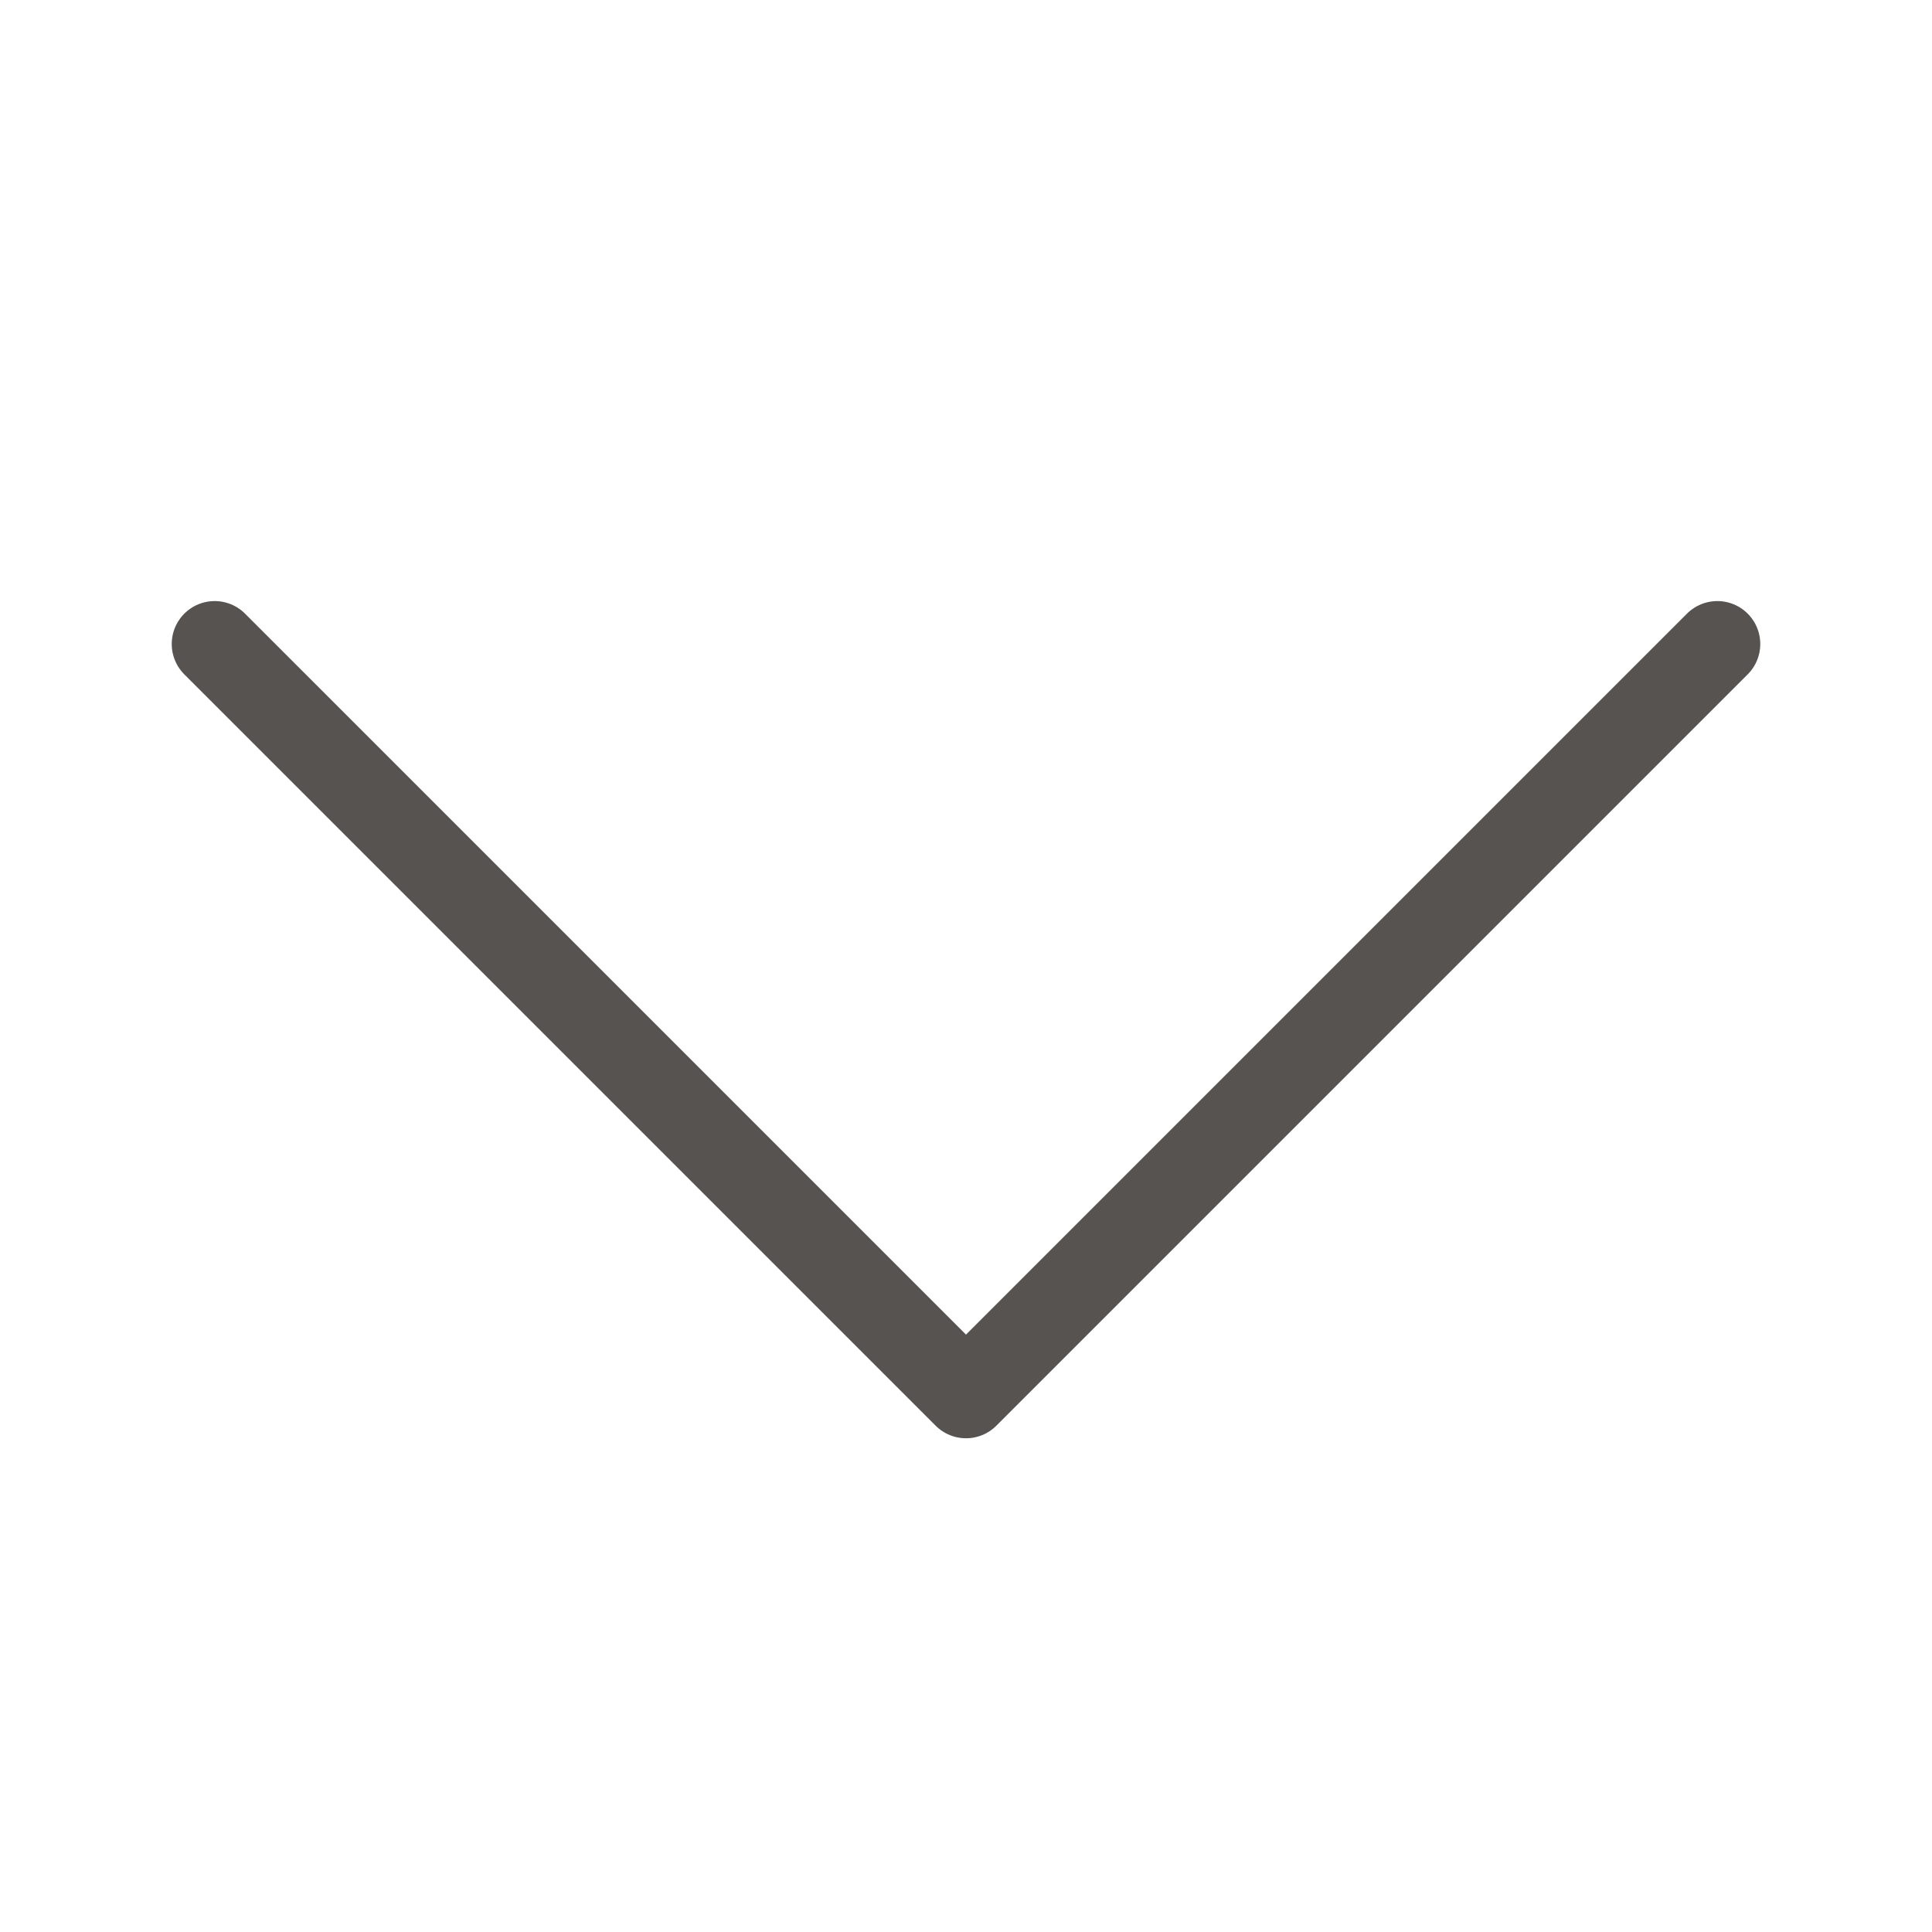 <?xml version="1.0" encoding="UTF-8"?>
<svg width="18px" height="18px" viewBox="0 0 18 18" version="1.1" xmlns="http://www.w3.org/2000/svg" xmlns:xlink="http://www.w3.org/1999/xlink">
    <!-- Generator: sketchtool 53.2 (72643) - https://sketchapp.com -->
    <title>5D63175C-43E2-4C27-AB70-B4AE9F302029</title>
    <desc>Created with sketchtool.</desc>
    <g id="Symbols" stroke="none" stroke-width="1" fill="none" fill-rule="evenodd" stroke-linecap="round" stroke-linejoin="round">
        <g id="Icons-/-chevron_down_outline-black-18-Copy-2" stroke="#565350" stroke-width="0.8">
            <polyline id="Stroke-50" points="2 6 9 13 16 6"></polyline>
        </g>
    </g>
</svg>